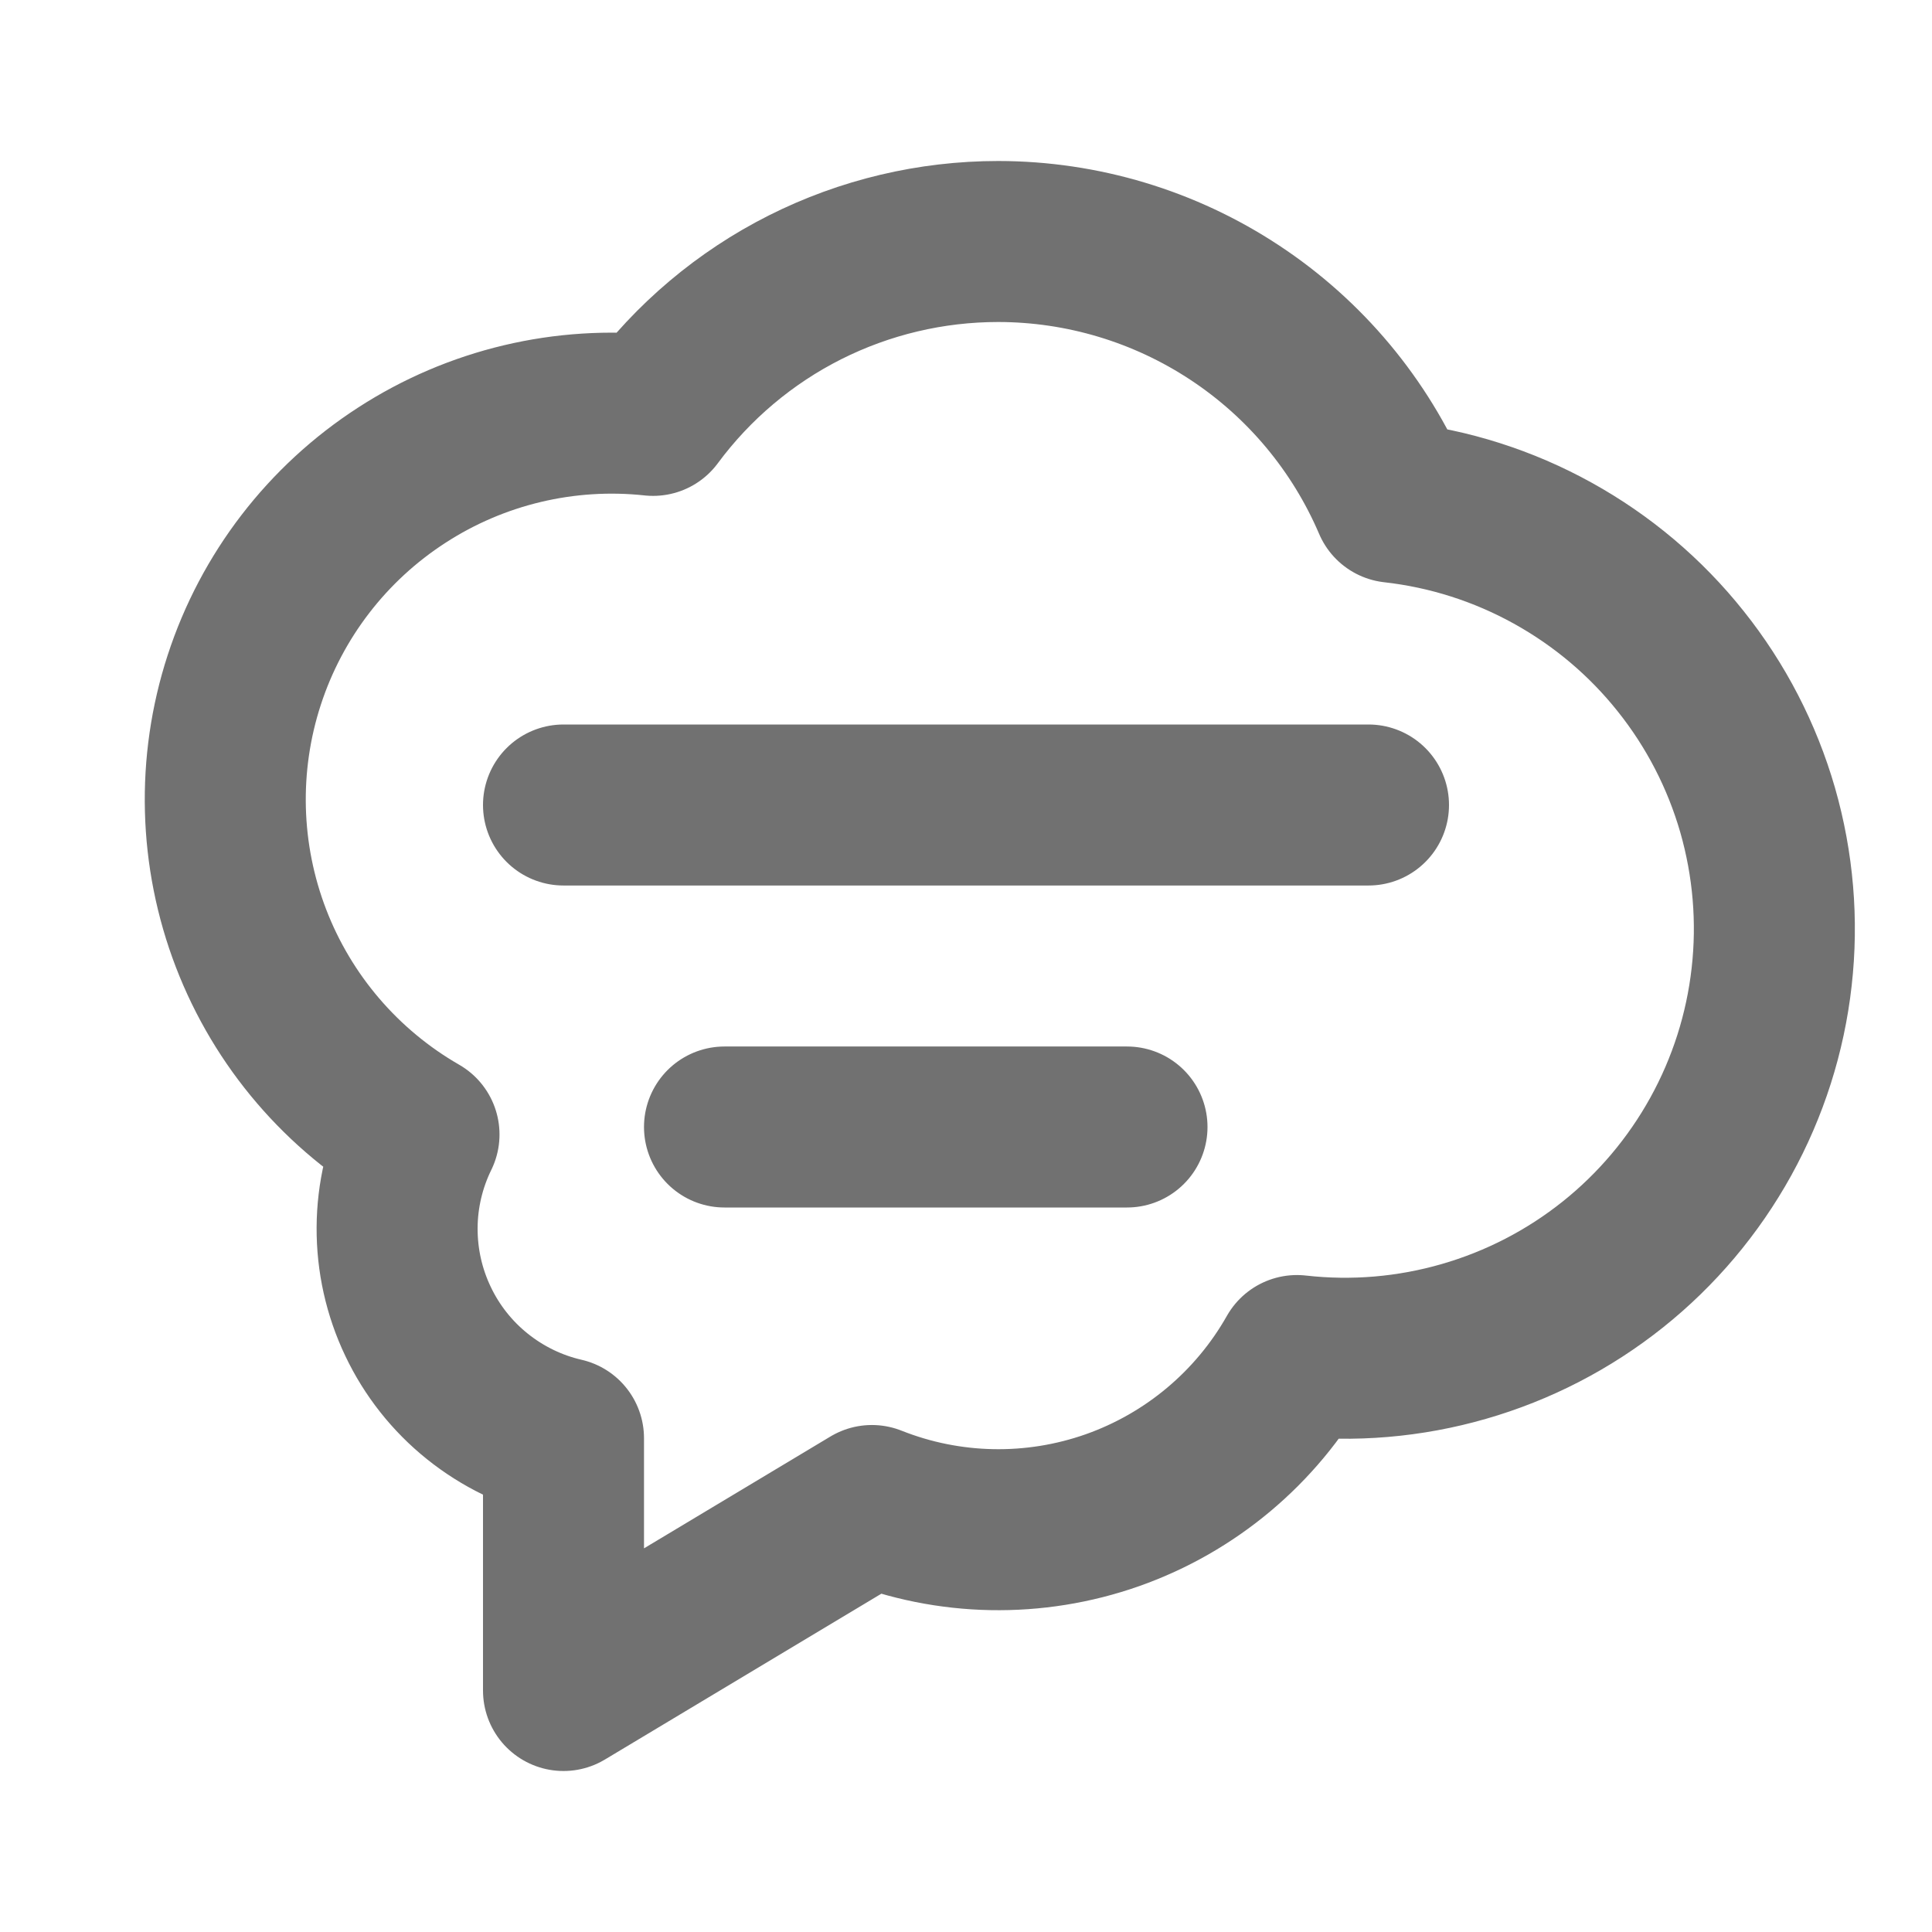 <svg width="24" height="24" viewBox="0 0 24 24" fill="none" xmlns="http://www.w3.org/2000/svg">
<path d="M7 10H17M9 14H14M12.4 3C13.445 3.001 14.467 3.308 15.339 3.884C16.211 4.459 16.895 5.278 17.306 6.239C18.002 6.317 18.676 6.532 19.288 6.871C19.901 7.21 20.442 7.666 20.878 8.214C21.315 8.761 21.64 9.39 21.834 10.063C22.027 10.736 22.087 11.441 22.008 12.136C21.93 12.832 21.715 13.506 21.376 14.119C21.037 14.732 20.581 15.273 20.034 15.709C19.486 16.146 18.858 16.47 18.184 16.664C17.512 16.858 16.807 16.918 16.111 16.839C15.604 17.735 14.79 18.417 13.82 18.76C12.849 19.102 11.787 19.082 10.831 18.702L7 21V17.866C6.608 17.776 6.243 17.598 5.929 17.346C5.616 17.095 5.364 16.776 5.192 16.413C5.019 16.05 4.931 15.653 4.933 15.251C4.935 14.85 5.028 14.454 5.205 14.093C4.25 13.544 3.513 12.683 3.118 11.655C2.723 10.627 2.693 9.494 3.034 8.447C3.375 7.399 4.066 6.501 4.991 5.903C5.915 5.304 7.018 5.042 8.113 5.16C8.609 4.49 9.255 3.945 9.999 3.57C10.744 3.195 11.566 3 12.4 3Z" stroke="#717171" stroke-width="2" stroke-linecap="round" stroke-linejoin="round"/>
</svg>

